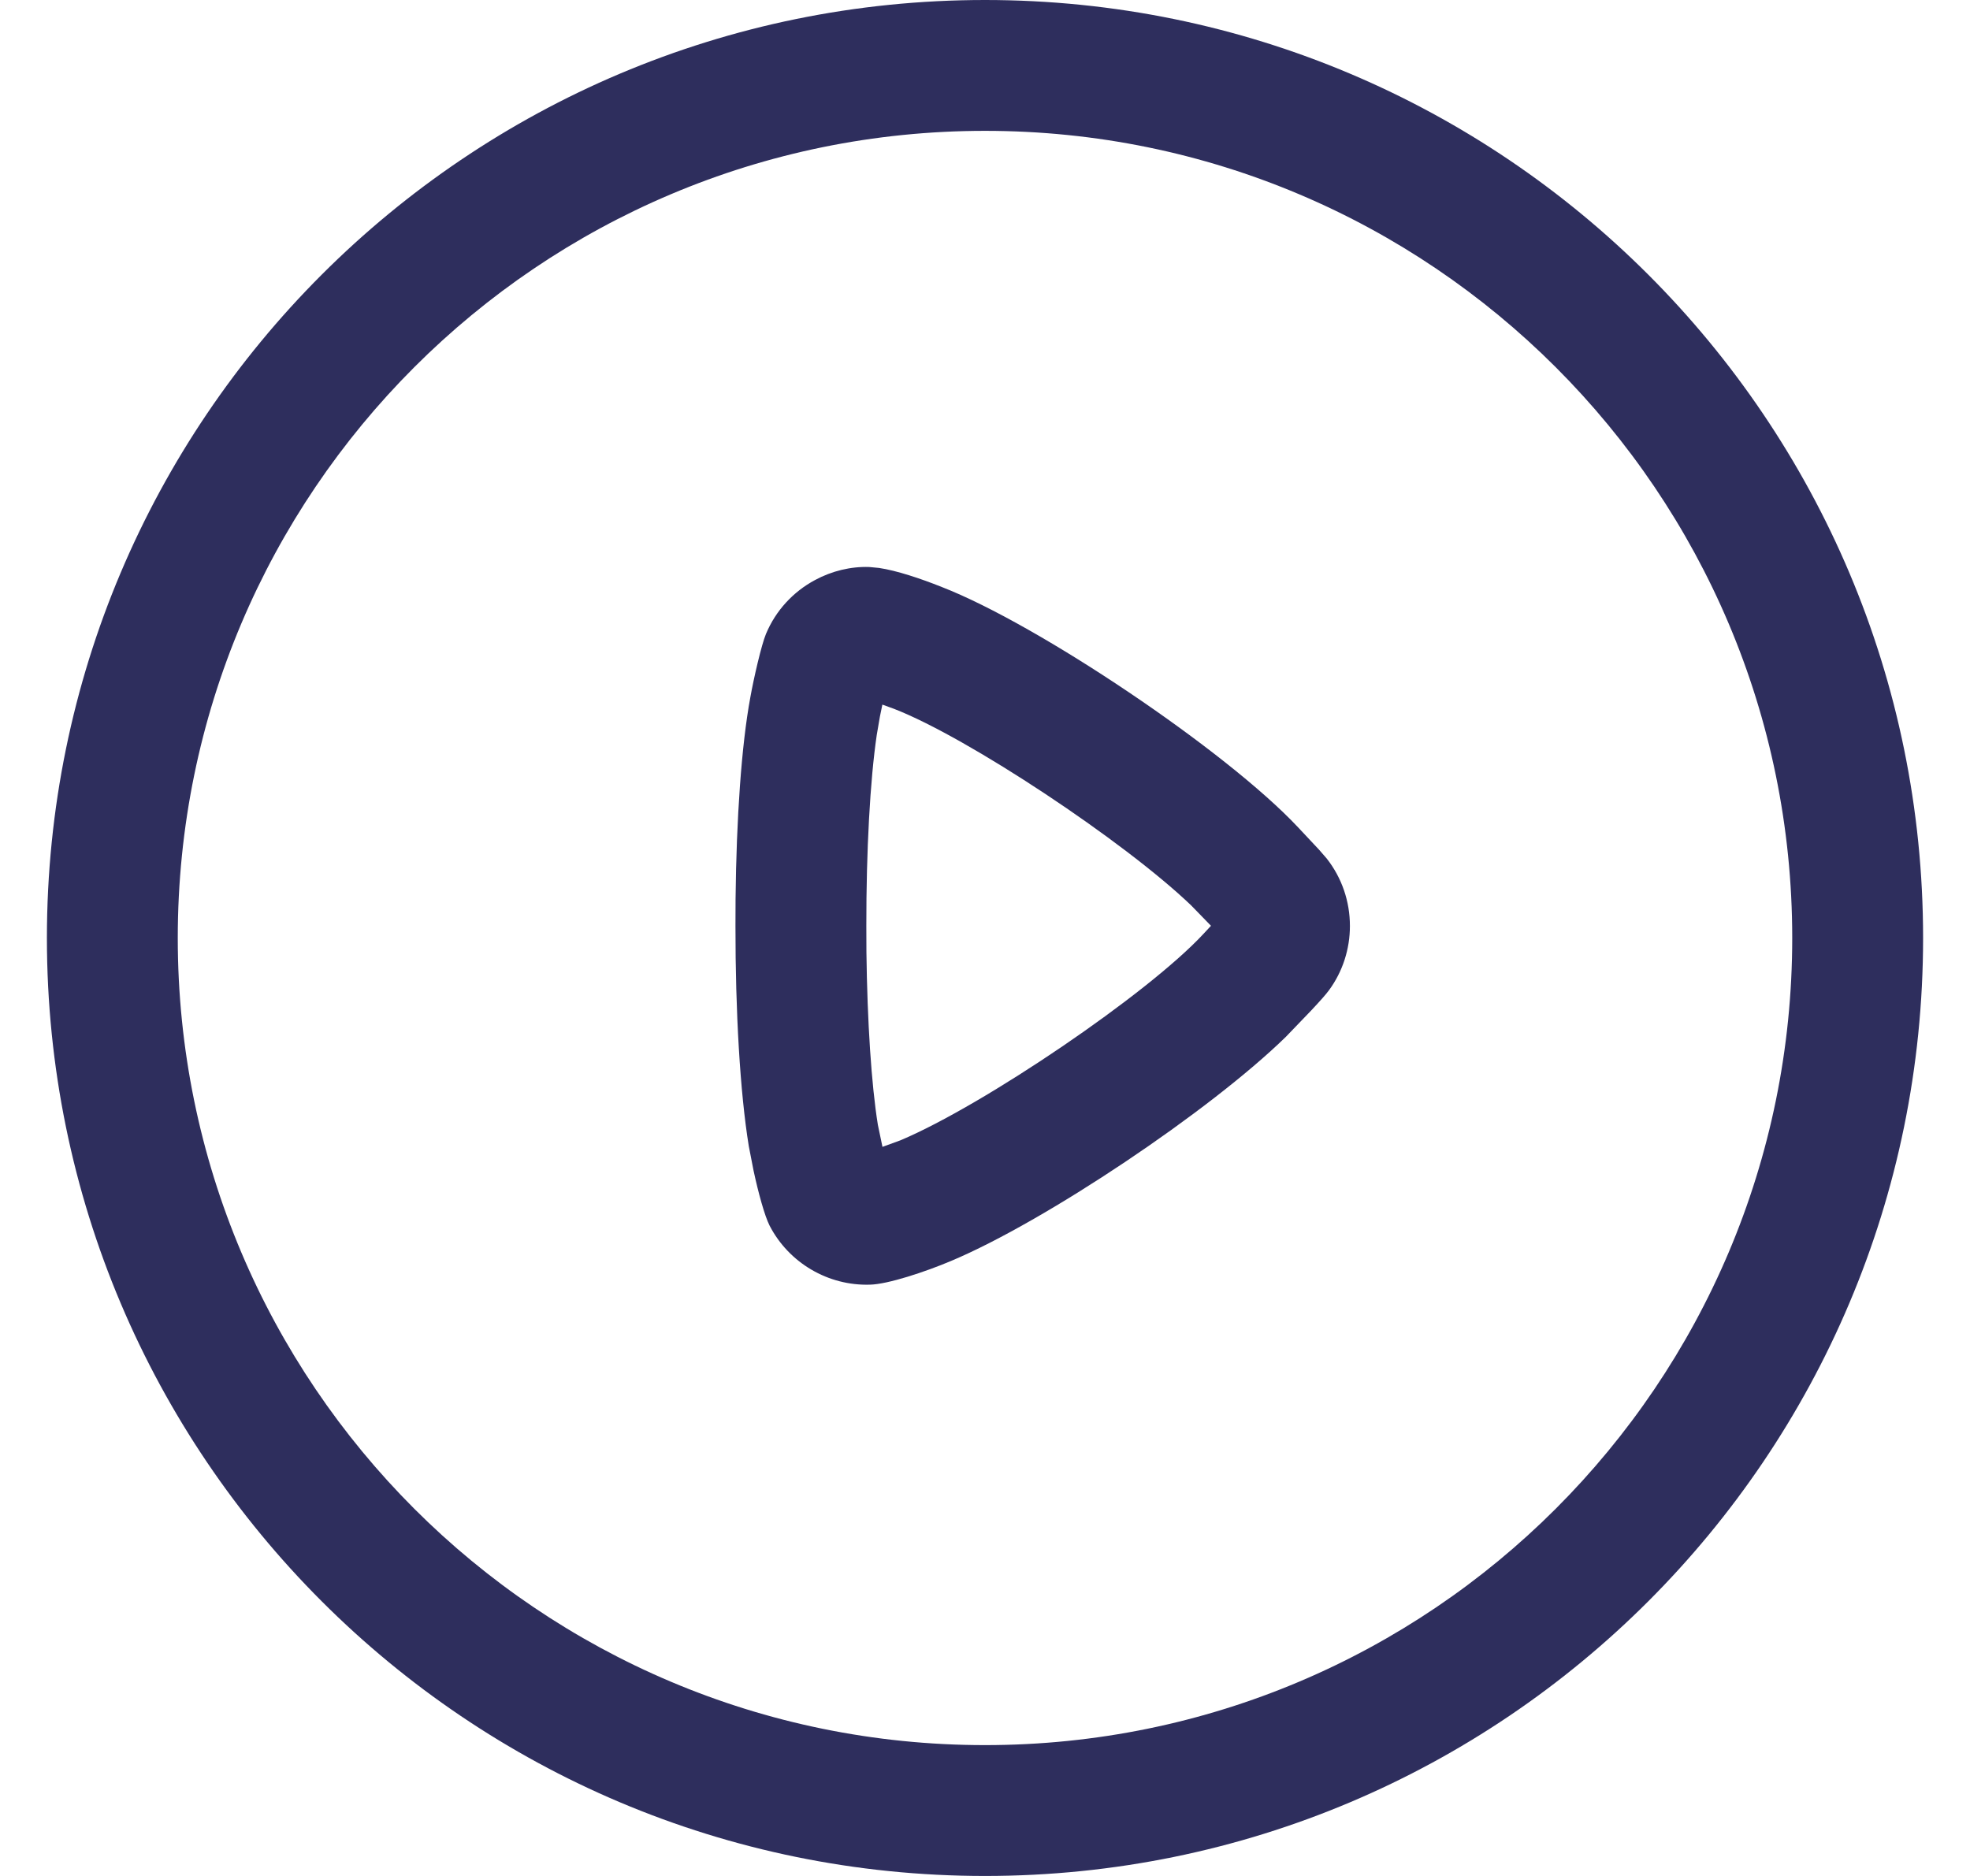 <svg width="21" height="20" viewBox="0 0 21 20" fill="none" xmlns="http://www.w3.org/2000/svg">
<g id="Play">
<path id="Play_2" fill-rule="evenodd" clip-rule="evenodd" d="M10.5 0C4.977 0 0.5 4.477 0.5 10C0.5 15.523 4.977 20 10.5 20C16.023 20 20.5 15.523 20.5 10C20.5 4.477 16.023 0 10.5 0ZM10.5 1.395C15.252 1.395 19.105 5.248 19.105 10C19.105 14.752 15.252 18.605 10.5 18.605C5.748 18.605 1.895 14.752 1.895 10C1.895 5.248 5.748 1.395 10.5 1.395ZM9.371 6.055L9.267 6.045C9.07 6.038 8.867 6.087 8.688 6.184C8.456 6.308 8.269 6.509 8.165 6.759C8.117 6.874 8.035 7.23 7.998 7.437C7.904 7.945 7.85 8.726 7.841 9.584L7.84 9.872C7.839 10.782 7.889 11.648 7.982 12.219L8.033 12.481C8.083 12.714 8.151 12.963 8.204 13.067C8.41 13.465 8.829 13.71 9.274 13.696C9.464 13.692 9.862 13.56 10.139 13.443C11.138 13.023 12.896 11.846 13.708 11.053L13.978 10.772C14.081 10.662 14.127 10.61 14.167 10.557C14.314 10.357 14.39 10.116 14.39 9.872C14.39 9.612 14.305 9.359 14.142 9.152L14.062 9.06L13.838 8.821C13.072 8.004 11.065 6.656 10.039 6.258C9.814 6.168 9.559 6.083 9.371 6.055ZM9.406 7.512L9.53 7.557C10.317 7.862 11.985 8.97 12.697 9.652L12.909 9.87L12.829 9.956C12.235 10.597 10.482 11.785 9.599 12.157L9.407 12.227L9.358 11.992C9.289 11.565 9.245 10.888 9.236 10.151L9.235 9.872C9.234 9.069 9.275 8.319 9.346 7.836L9.38 7.638L9.406 7.512Z" fill="#2E2E5D"/>
</g>
</svg>
